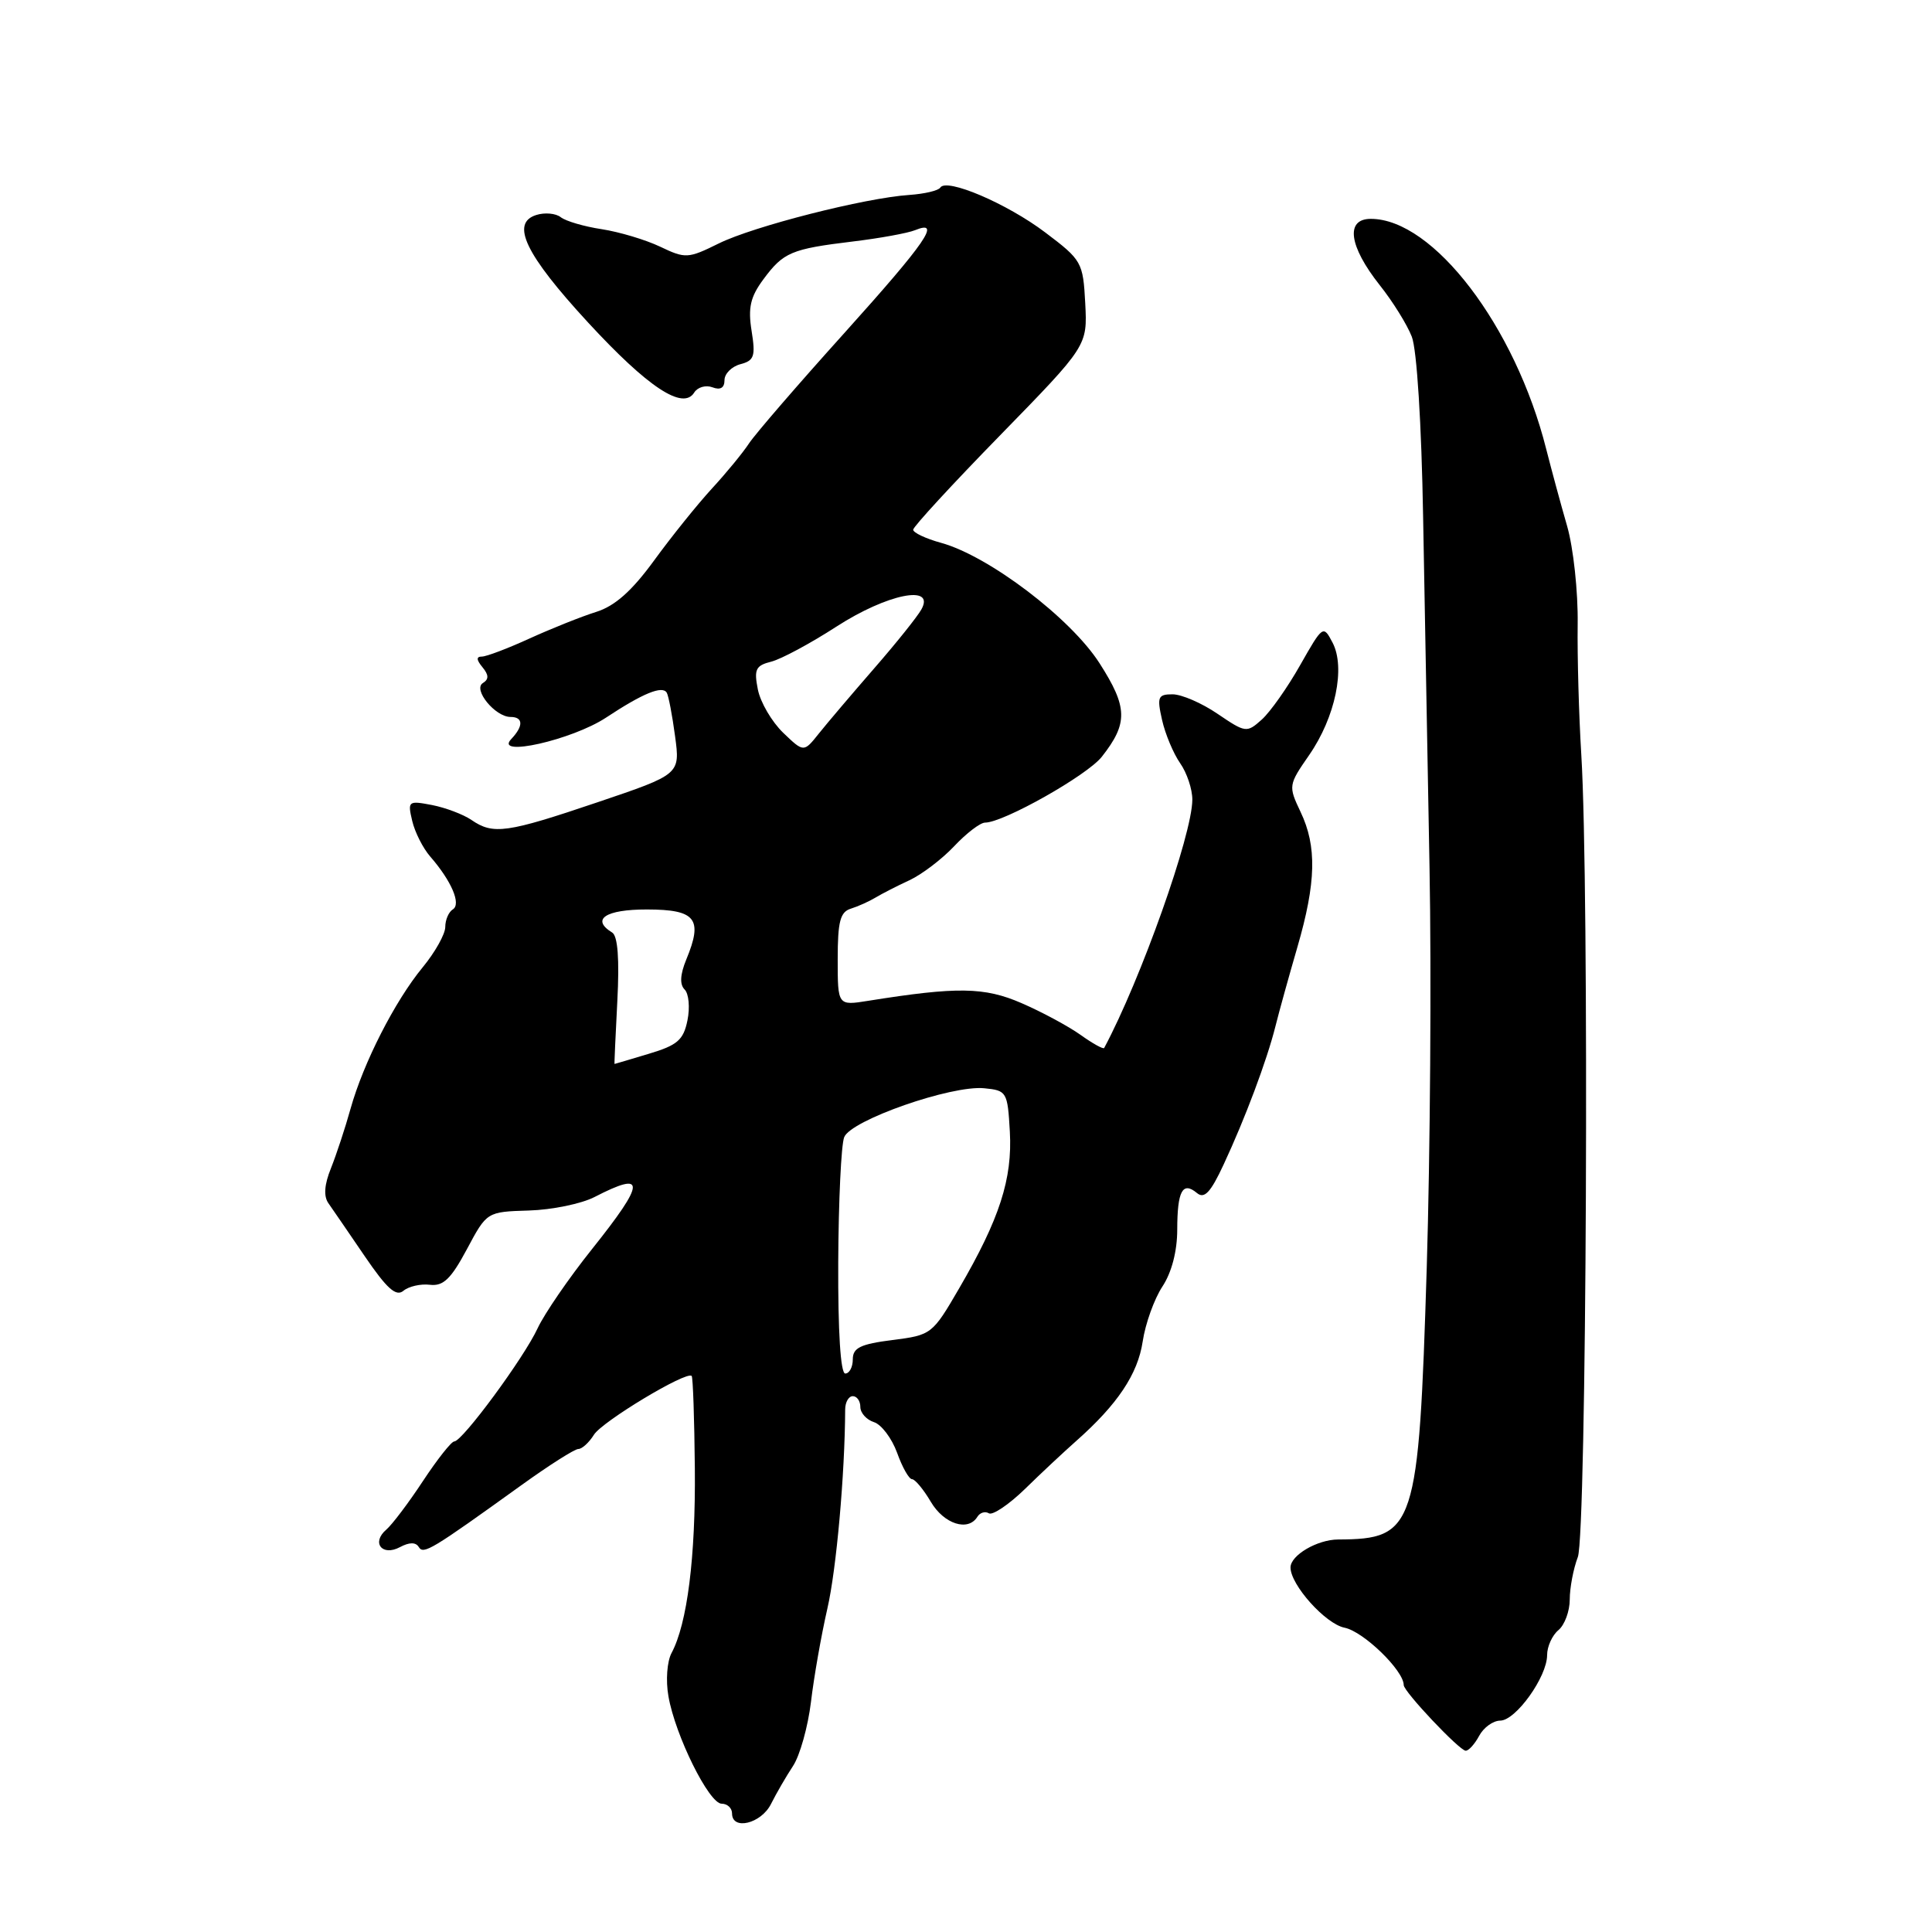 <?xml version="1.0" encoding="UTF-8" standalone="no"?>
<!DOCTYPE svg PUBLIC "-//W3C//DTD SVG 1.1//EN" "http://www.w3.org/Graphics/SVG/1.1/DTD/svg11.dtd" >
<svg xmlns="http://www.w3.org/2000/svg" xmlns:xlink="http://www.w3.org/1999/xlink" version="1.1" viewBox="0 0 256 256">
 <g >
 <path fill="currentColor"
d=" M 102.16 239.04 C 102.86 237.64 104.17 235.38 105.08 234.00 C 105.99 232.62 107.06 228.80 107.46 225.50 C 107.85 222.20 108.83 216.64 109.63 213.15 C 110.83 207.94 111.95 195.34 111.99 186.75 C 112.00 185.79 112.45 185.00 113.00 185.00 C 113.55 185.00 114.00 185.64 114.00 186.43 C 114.00 187.22 114.81 188.12 115.80 188.44 C 116.79 188.75 118.17 190.58 118.87 192.50 C 119.56 194.43 120.45 196.00 120.85 196.00 C 121.24 196.00 122.37 197.35 123.34 199.00 C 125.08 201.95 128.28 202.98 129.51 200.98 C 129.86 200.42 130.54 200.22 131.03 200.52 C 131.52 200.82 133.68 199.37 135.82 197.29 C 137.95 195.20 141.01 192.35 142.60 190.94 C 148.07 186.10 150.76 182.08 151.41 177.77 C 151.76 175.40 152.94 172.13 154.02 170.48 C 155.25 168.62 155.99 165.79 155.99 162.92 C 156.00 157.80 156.70 156.50 158.60 158.08 C 159.58 158.90 160.41 158.02 162.13 154.32 C 164.98 148.22 167.87 140.51 169.00 136.00 C 169.48 134.07 170.79 129.35 171.91 125.50 C 174.40 116.93 174.51 112.14 172.33 107.58 C 170.70 104.14 170.72 104.02 173.47 100.05 C 176.94 95.04 178.31 88.46 176.57 85.15 C 175.34 82.80 175.28 82.85 172.28 88.13 C 170.61 91.09 168.32 94.33 167.20 95.34 C 165.20 97.13 165.06 97.11 161.34 94.59 C 159.25 93.16 156.56 92.00 155.37 92.00 C 153.43 92.00 153.29 92.35 153.98 95.40 C 154.40 97.27 155.48 99.84 156.37 101.12 C 157.27 102.40 158.00 104.58 157.99 105.97 C 157.97 110.62 151.15 129.82 146.31 138.86 C 146.20 139.06 144.79 138.28 143.17 137.12 C 141.55 135.97 138.04 134.08 135.36 132.92 C 130.44 130.78 126.82 130.73 115.06 132.61 C 111.00 133.26 111.00 133.26 111.00 127.10 C 111.00 122.10 111.33 120.83 112.75 120.40 C 113.71 120.10 115.17 119.44 116.00 118.94 C 116.83 118.44 118.85 117.40 120.50 116.64 C 122.15 115.87 124.82 113.84 126.44 112.12 C 128.05 110.41 129.89 109.00 130.53 109.00 C 132.96 109.00 144.06 102.74 146.00 100.27 C 149.49 95.83 149.44 93.73 145.70 87.89 C 141.88 81.92 131.04 73.68 124.70 71.93 C 122.66 71.37 121.00 70.58 121.00 70.19 C 121.00 69.80 126.20 64.15 132.55 57.65 C 144.09 45.82 144.09 45.82 143.80 40.19 C 143.51 34.74 143.35 34.46 138.50 30.80 C 133.42 26.96 125.40 23.54 124.59 24.86 C 124.34 25.26 122.50 25.69 120.50 25.83 C 114.61 26.22 99.85 29.98 95.24 32.26 C 91.17 34.27 90.83 34.29 87.48 32.69 C 85.55 31.77 82.07 30.73 79.74 30.37 C 77.41 30.02 74.96 29.30 74.30 28.78 C 73.64 28.26 72.17 28.13 71.05 28.49 C 67.62 29.57 69.62 33.73 77.92 42.73 C 85.84 51.32 90.51 54.41 91.99 52.01 C 92.44 51.30 93.52 50.99 94.40 51.32 C 95.45 51.72 96.00 51.40 96.00 50.37 C 96.00 49.52 96.95 48.57 98.10 48.26 C 99.94 47.78 100.13 47.21 99.59 43.84 C 99.10 40.78 99.43 39.34 101.14 37.03 C 103.80 33.43 104.83 32.99 113.00 32.00 C 116.58 31.57 120.29 30.89 121.25 30.50 C 124.81 29.05 122.73 32.07 111.87 44.14 C 105.74 50.94 100.07 57.51 99.25 58.75 C 98.44 59.99 96.22 62.69 94.32 64.75 C 92.43 66.81 88.99 71.08 86.69 74.24 C 83.72 78.32 81.48 80.30 79.00 81.08 C 77.08 81.68 73.13 83.26 70.22 84.58 C 67.32 85.91 64.45 87.00 63.85 87.00 C 63.09 87.00 63.12 87.43 63.93 88.41 C 64.78 89.44 64.79 90.01 63.98 90.51 C 62.63 91.35 65.61 95.00 67.65 95.00 C 69.34 95.00 69.38 96.20 67.75 97.92 C 65.39 100.40 75.81 98.05 80.30 95.09 C 85.19 91.86 87.77 90.80 88.35 91.79 C 88.58 92.18 89.08 94.77 89.45 97.55 C 90.13 102.60 90.13 102.60 79.19 106.30 C 67.13 110.38 65.36 110.63 62.47 108.65 C 61.39 107.91 59.03 107.02 57.24 106.67 C 54.09 106.07 54.00 106.15 54.62 108.77 C 54.97 110.27 56.05 112.40 57.01 113.50 C 59.82 116.73 61.14 119.80 60.00 120.50 C 59.45 120.84 59.00 121.89 59.00 122.83 C 59.00 123.77 57.65 126.18 56.01 128.17 C 52.32 132.65 48.16 140.81 46.45 146.91 C 45.75 149.43 44.58 152.97 43.86 154.78 C 42.97 156.97 42.86 158.51 43.52 159.44 C 44.06 160.21 46.23 163.37 48.34 166.47 C 51.26 170.75 52.48 171.85 53.45 171.04 C 54.16 170.45 55.74 170.09 56.97 170.24 C 58.74 170.45 59.76 169.46 61.86 165.54 C 64.51 160.57 64.51 160.57 70.08 160.40 C 73.15 160.31 77.06 159.50 78.78 158.61 C 85.64 155.07 85.56 156.60 78.43 165.53 C 75.37 169.36 72.14 174.07 71.24 176.00 C 69.43 179.92 61.26 191.00 60.19 191.00 C 59.81 191.00 57.94 193.37 56.04 196.25 C 54.14 199.14 51.95 202.03 51.19 202.68 C 49.17 204.40 50.63 206.27 53.00 205.00 C 54.24 204.34 55.09 204.33 55.49 204.99 C 56.12 206.01 57.13 205.40 69.12 196.77 C 72.76 194.15 76.14 192.00 76.63 192.00 C 77.12 192.00 78.05 191.15 78.70 190.11 C 79.80 188.35 90.96 181.63 91.65 182.32 C 91.82 182.48 92.01 188.00 92.07 194.56 C 92.18 206.32 91.07 215.14 88.98 219.04 C 88.39 220.15 88.20 222.68 88.57 224.76 C 89.47 229.96 93.95 239.00 95.62 239.00 C 96.38 239.00 97.00 239.58 97.00 240.29 C 97.00 242.58 100.85 241.65 102.16 239.04 Z  M 196.00 230.00 C 196.59 228.90 197.84 228.00 198.79 227.99 C 200.85 227.98 205.00 222.19 205.00 219.31 C 205.00 218.17 205.68 216.68 206.50 216.00 C 207.32 215.32 208.00 213.49 208.00 211.94 C 208.00 210.40 208.48 207.86 209.07 206.32 C 210.23 203.28 210.60 117.24 209.53 100.00 C 209.21 94.78 208.99 86.99 209.05 82.70 C 209.11 78.39 208.48 72.59 207.65 69.70 C 206.82 66.84 205.58 62.25 204.88 59.50 C 200.79 43.26 189.92 29.00 181.64 29.00 C 178.24 29.00 178.73 32.61 182.82 37.78 C 184.54 39.94 186.45 43.01 187.07 44.61 C 187.74 46.30 188.36 56.17 188.57 68.50 C 188.78 80.05 189.16 100.97 189.42 115.00 C 189.68 129.03 189.51 152.88 189.05 168.00 C 187.98 202.55 187.53 203.94 177.32 203.99 C 174.54 204.00 171.00 206.08 171.00 207.70 C 171.00 210.01 175.64 215.18 178.16 215.68 C 180.67 216.18 186.00 221.35 186.00 223.28 C 186.00 224.15 193.38 231.96 194.21 231.98 C 194.61 231.99 195.41 231.10 196.00 230.00 Z  M 111.07 167.25 C 111.11 159.14 111.46 151.68 111.86 150.68 C 112.75 148.43 126.06 143.77 130.42 144.20 C 133.40 144.49 133.51 144.67 133.81 149.95 C 134.16 156.21 132.46 161.49 127.10 170.70 C 123.55 176.81 123.42 176.91 118.25 177.56 C 114.01 178.10 113.00 178.59 113.00 180.12 C 113.00 181.15 112.55 182.00 112.00 182.00 C 111.38 182.00 111.03 176.46 111.07 167.25 Z  M 81.80 132.63 C 82.09 127.10 81.86 124.03 81.12 123.57 C 78.26 121.81 80.23 120.50 85.74 120.51 C 92.21 120.52 93.17 121.75 90.94 127.13 C 90.12 129.13 90.04 130.44 90.72 131.12 C 91.27 131.67 91.44 133.51 91.09 135.21 C 90.56 137.81 89.76 138.50 85.98 139.63 C 83.52 140.37 81.47 140.98 81.43 140.98 C 81.39 140.99 81.56 137.23 81.80 132.63 Z  M 103.77 97.09 C 102.27 95.64 100.76 93.07 100.42 91.36 C 99.89 88.69 100.13 88.19 102.20 87.67 C 103.51 87.34 107.40 85.25 110.83 83.03 C 117.55 78.69 123.97 77.39 122.09 80.75 C 121.56 81.71 118.73 85.24 115.81 88.59 C 112.89 91.95 109.60 95.82 108.50 97.20 C 106.50 99.71 106.50 99.71 103.77 97.09 Z "/>
</g>
</svg>